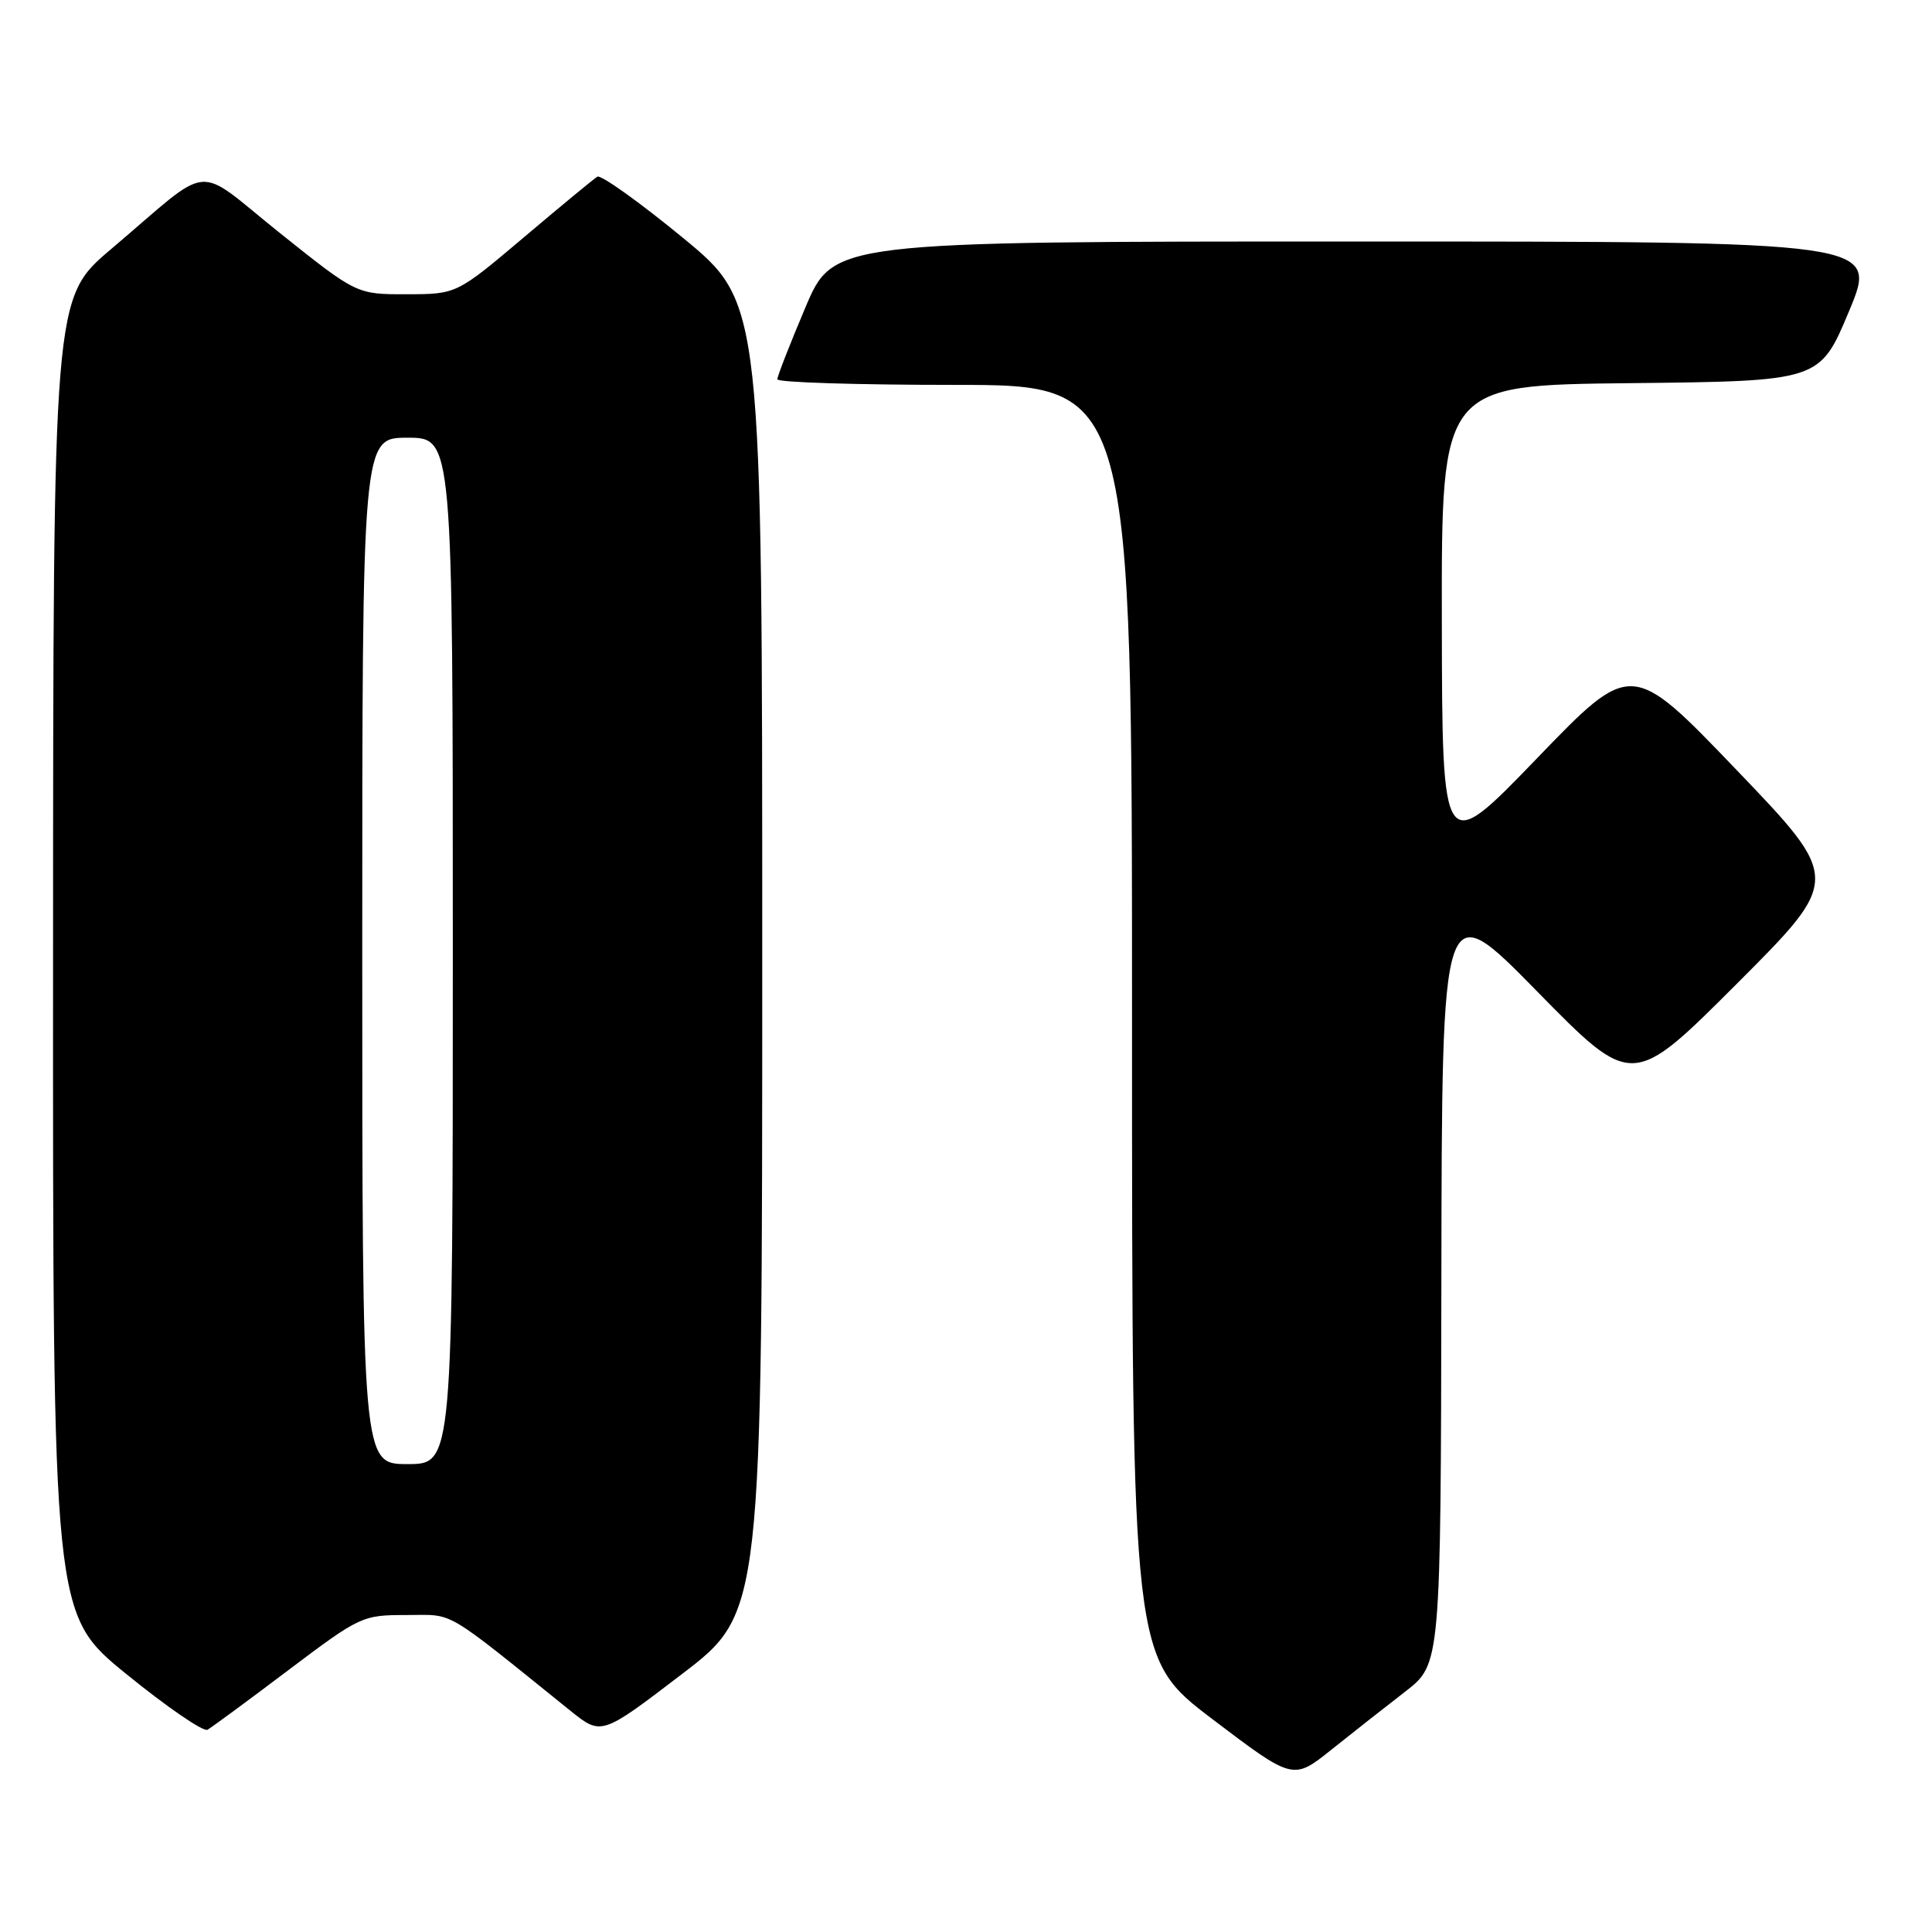 <?xml version="1.0" encoding="UTF-8" standalone="no"?>
<!DOCTYPE svg PUBLIC "-//W3C//DTD SVG 1.1//EN" "http://www.w3.org/Graphics/SVG/1.1/DTD/svg11.dtd" >
<svg xmlns="http://www.w3.org/2000/svg" xmlns:xlink="http://www.w3.org/1999/xlink" version="1.1" viewBox="0 0 256 256">
 <g >
 <path fill="currentColor"
d=" M 186.21 224.14 C 190.91 220.50 190.91 220.50 190.99 169.50 C 191.06 118.50 191.06 118.50 203.67 131.36 C 216.28 144.21 216.28 144.21 230.13 130.36 C 243.98 116.50 243.98 116.50 230.08 102.00 C 216.17 87.50 216.17 87.50 203.64 100.50 C 191.10 113.50 191.10 113.50 191.05 82.27 C 191.00 51.03 191.00 51.03 216.06 50.77 C 241.13 50.50 241.13 50.50 245.00 41.25 C 248.87 32.00 248.87 32.00 179.65 32.00 C 110.42 32.00 110.42 32.00 106.71 40.76 C 104.67 45.58 103.00 49.86 103.00 50.26 C 103.00 50.67 113.57 51.00 126.50 51.00 C 150.00 51.00 150.00 51.00 150.00 135.36 C 150.00 219.71 150.00 219.71 160.67 227.81 C 171.34 235.90 171.34 235.90 176.42 231.84 C 179.21 229.61 183.62 226.14 186.21 224.14 Z  M 38.20 221.31 C 47.73 214.13 48.01 214.00 53.86 214.00 C 60.33 214.00 58.49 212.92 75.59 226.69 C 79.69 229.98 79.69 229.98 90.34 221.84 C 101.00 213.70 101.00 213.70 101.00 126.93 C 101.00 40.16 101.00 40.16 90.50 31.52 C 84.72 26.77 79.61 23.12 79.15 23.41 C 78.68 23.70 74.29 27.32 69.40 31.46 C 60.50 38.98 60.50 38.98 53.88 38.99 C 47.26 39.00 47.26 39.00 37.14 30.92 C 25.51 21.63 28.48 21.35 14.73 33.00 C 7.05 39.50 7.05 39.50 7.03 126.70 C 7.00 213.90 7.00 213.90 16.75 221.83 C 22.11 226.19 26.95 229.51 27.50 229.20 C 28.05 228.88 32.87 225.34 38.20 221.31 Z  M 48.00 126.00 C 48.00 58.00 48.00 58.00 54.00 58.00 C 60.00 58.00 60.00 58.00 60.00 126.00 C 60.00 194.00 60.00 194.00 54.00 194.00 C 48.00 194.00 48.00 194.00 48.00 126.00 Z "/>
</g>
</svg>